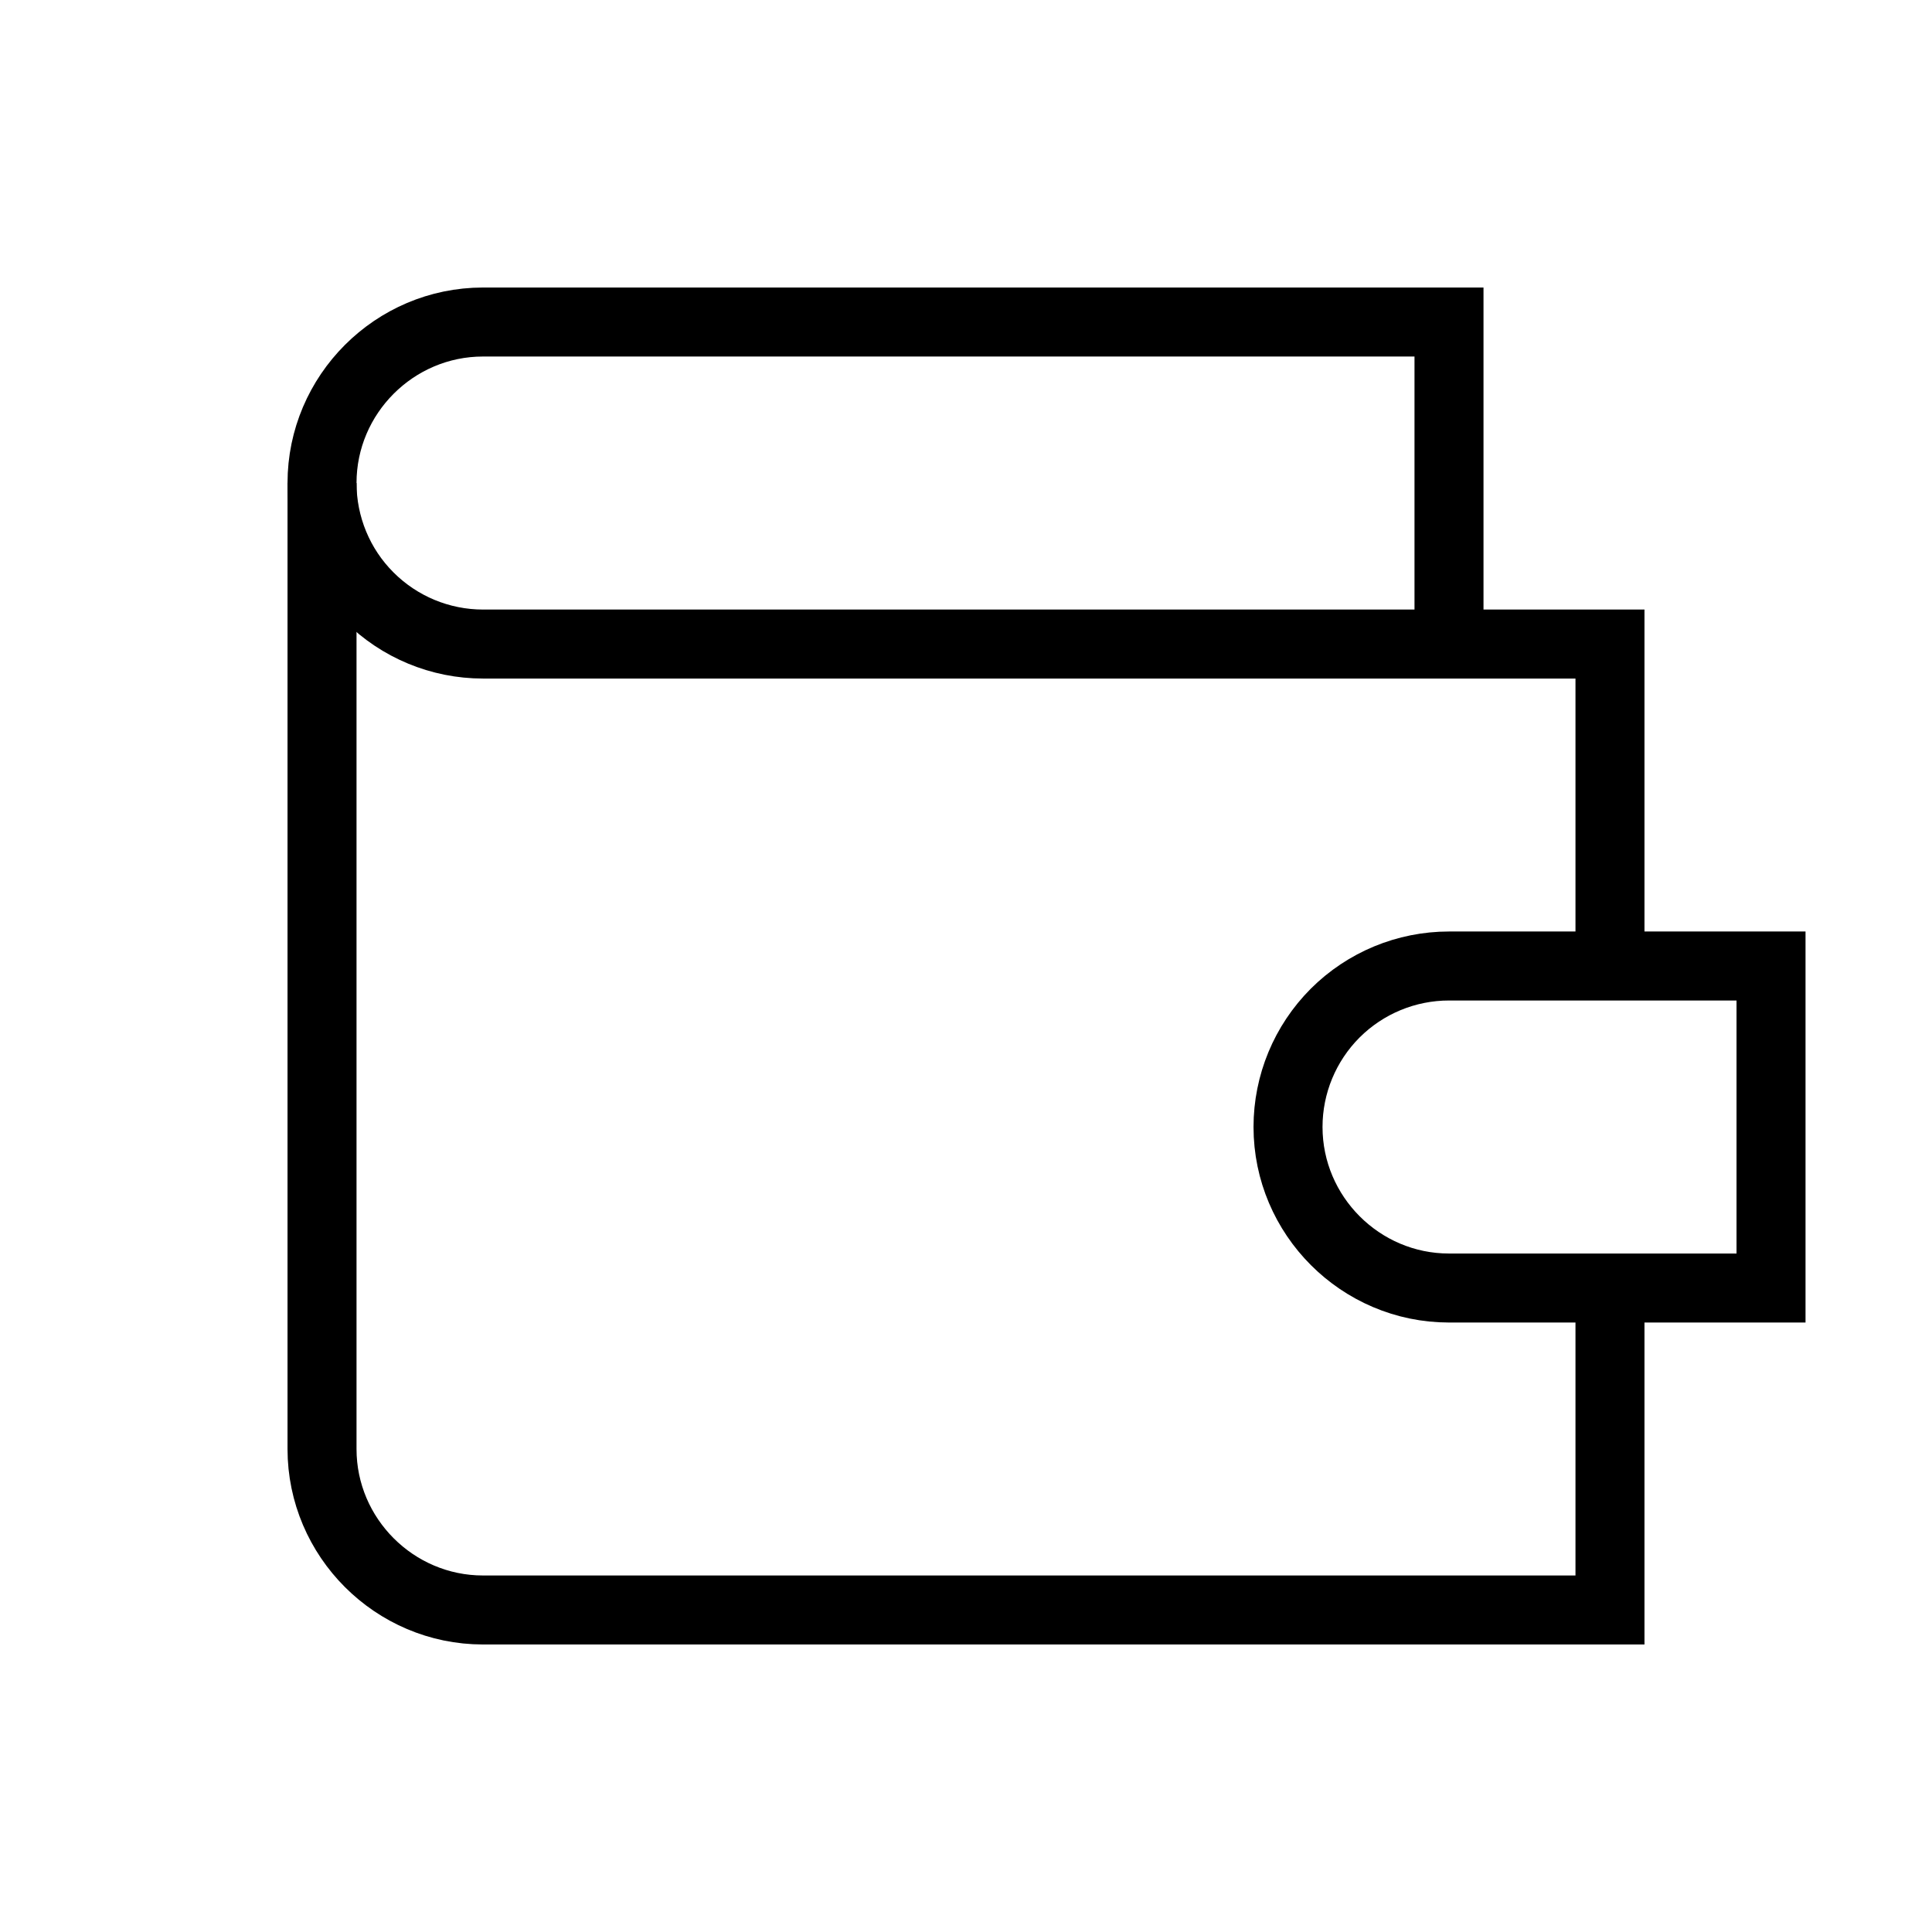 <svg width="28" height="28" viewBox="0 0 28 28" fill="none" xmlns="http://www.w3.org/2000/svg">
  <g id="icon/wallet">
    <path
      id="Vector"
      d="M23.333 14V9.334H7C6.381 9.334 5.788 9.088 5.35 8.65C4.912 8.213 4.667 7.619 4.667 7C4.667 5.717 5.717 4.667 7 4.667H21V9.334"
      strokeWidth="1.8"
      strokeLinecap="round"
      strokeLinejoin="round"
      stroke="currentColor"
    />
    <path
      id="Vector_2"
      d="M4.667 7V21C4.667 22.283 5.717 23.333 7 23.333H23.333V18.667"
      strokeWidth="1.8"
      strokeLinecap="round"
      strokeLinejoin="round"
      stroke="currentColor"
    />
    <path
      id="Vector_3"
      d="M21 14C20.381 14 19.788 14.246 19.35 14.683C18.913 15.121 18.667 15.714 18.667 16.333C18.667 17.617 19.717 18.667 21 18.667H25.667V14H21Z"
      strokeWidth="1.8"
      strokeLinecap="round"
      strokeLinejoin="round"
      stroke="currentColor"
    />
  </g>
</svg>
